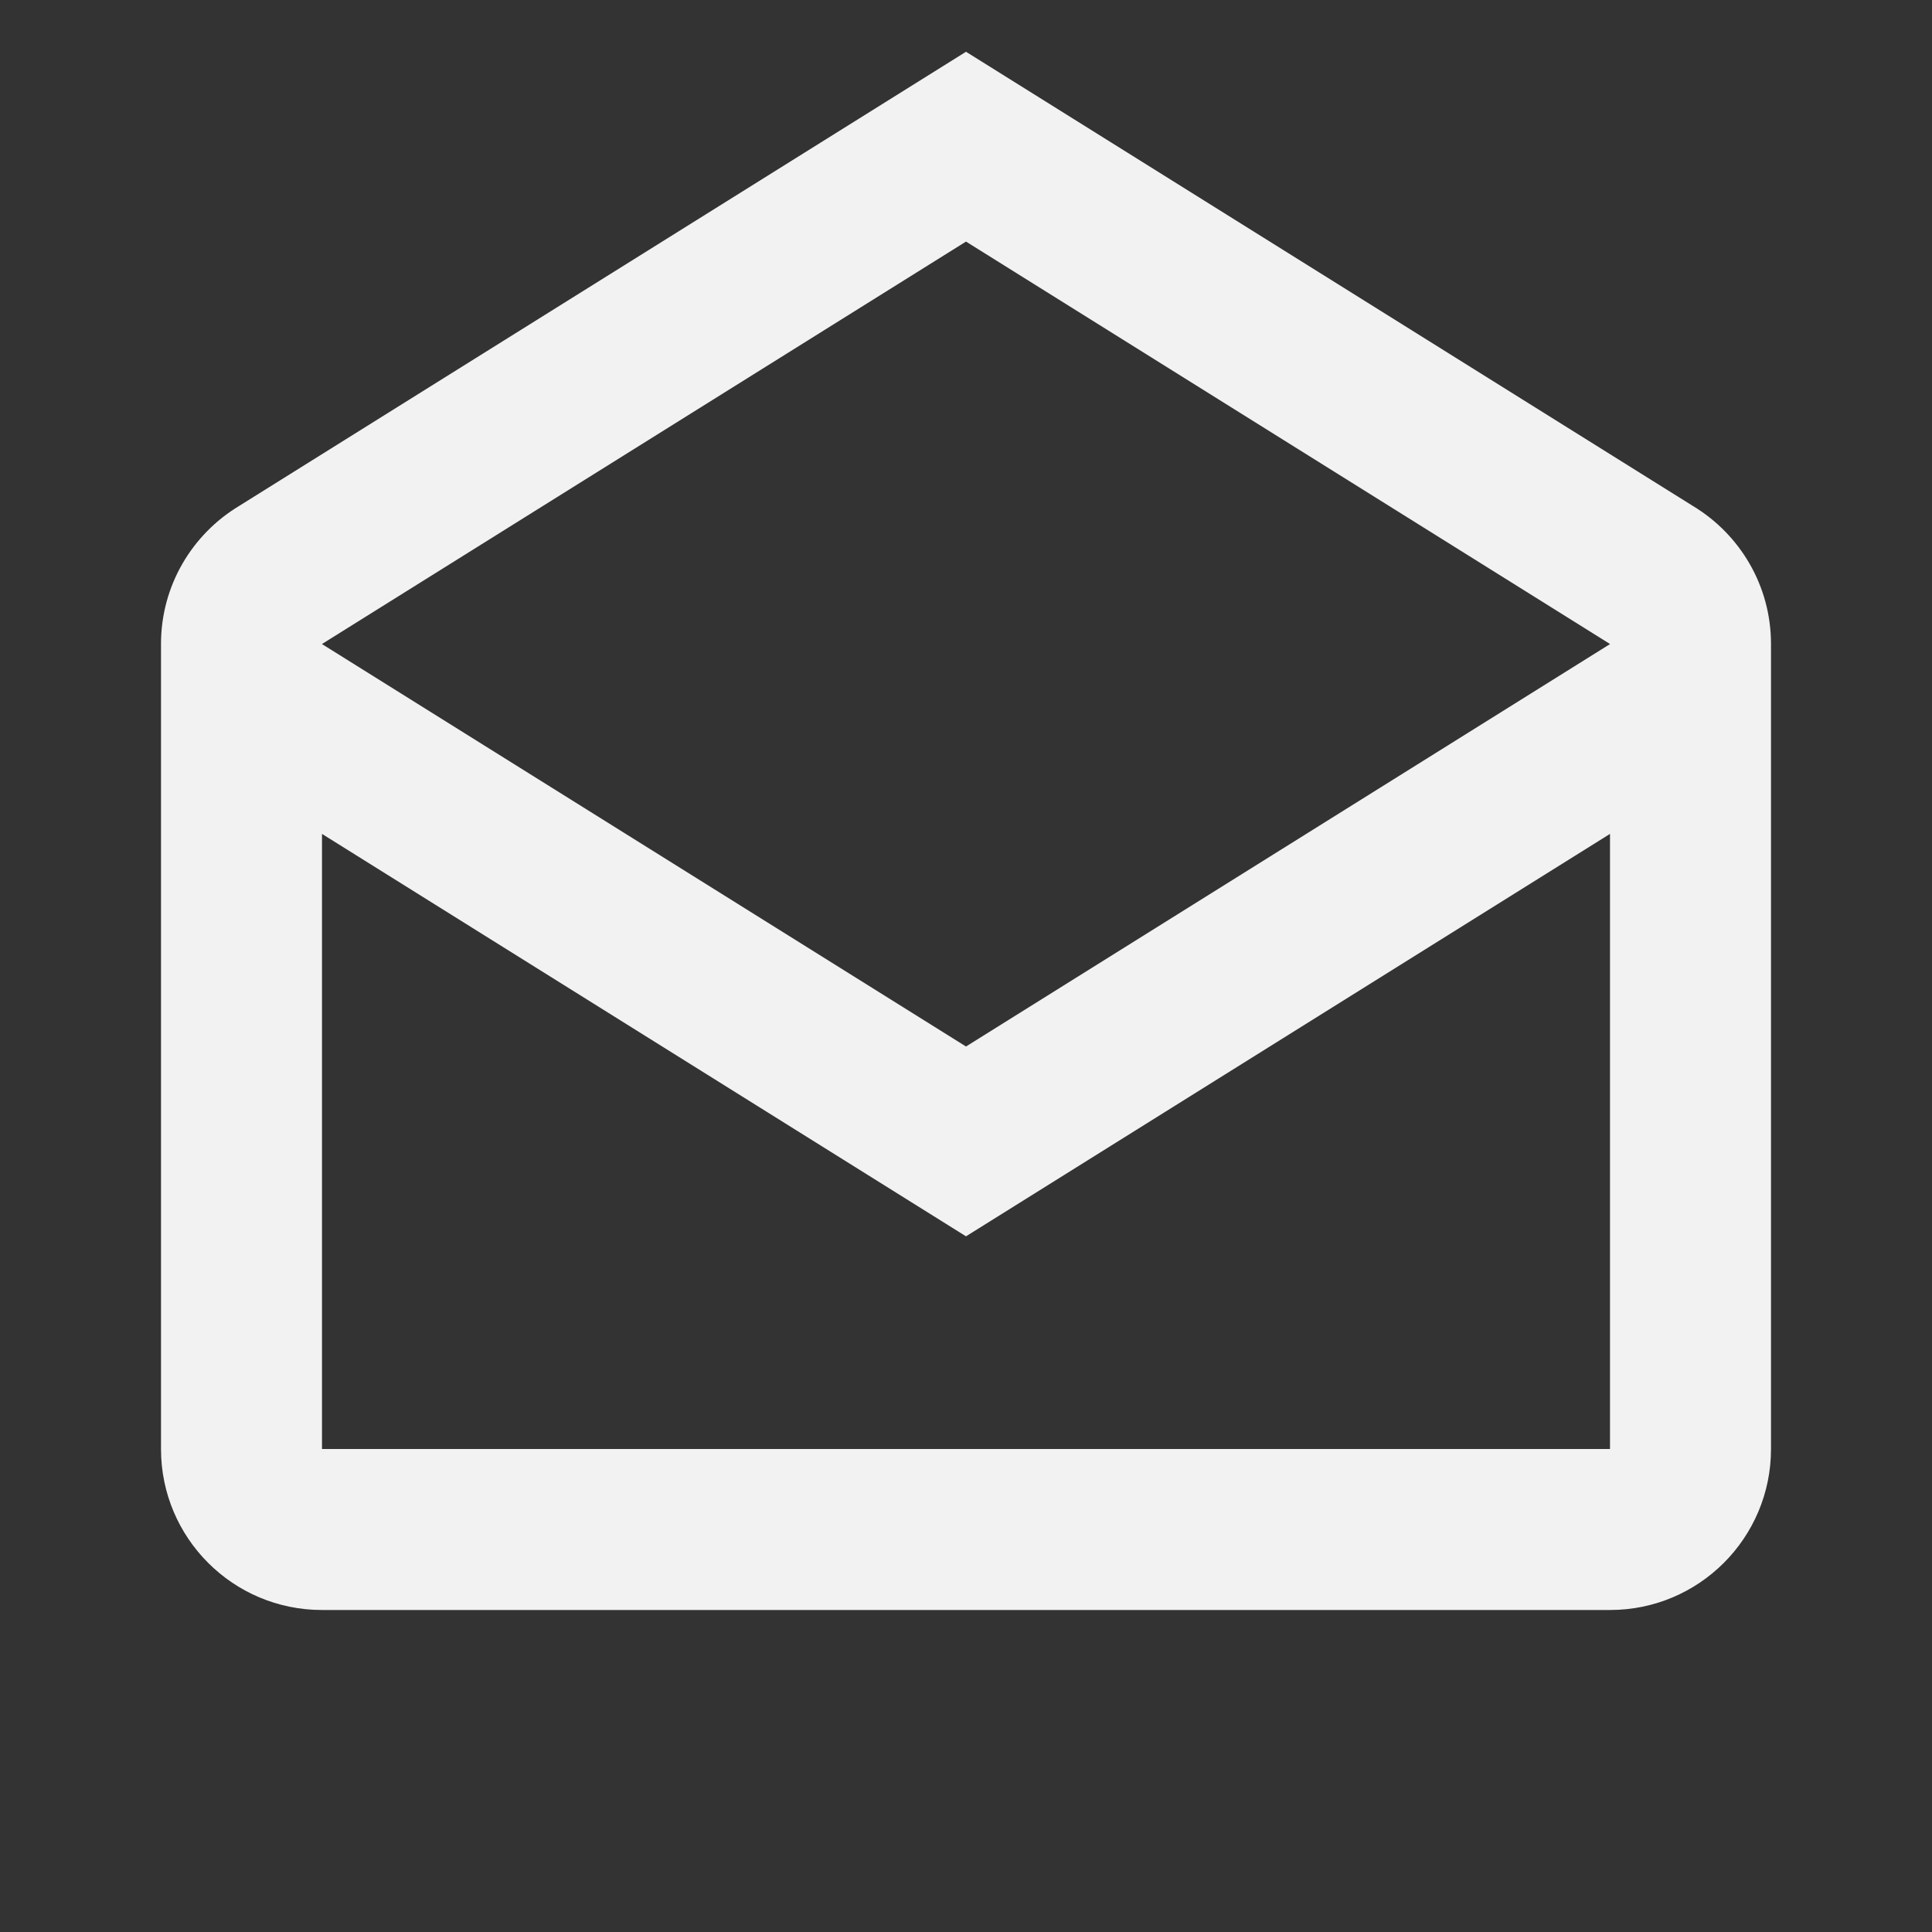 ﻿<?xml version="1.0" encoding="utf-8"?>
<!DOCTYPE svg PUBLIC "-//W3C//DTD SVG 1.1//EN" "http://www.w3.org/Graphics/SVG/1.1/DTD/svg11.dtd">
<svg xmlns="http://www.w3.org/2000/svg" xmlns:xlink="http://www.w3.org/1999/xlink" version="1.1" baseProfile="full" width="24" height="24" viewBox="0 0 24.00 24.00" enable-background="new 0 0 24.00 24.00" xml:space="preserve">
	<rect x="0" y="0" width="24.00" height="24.00" fill="#333333" stroke="none"/>
	<path fill="#f2f2f2" fill-opacity="1" stroke-width="0.2" stroke-linejoin="round" d="M 12,15.358L 4,10.359L 4,18L 20,18L 20,10.359L 12,15.358 Z M 4,8.001L 12,13L 20,8.001L 20,8L 12,3.001L 4,8L 4,8.001 Z M 22,8L 22,18C 22,19.105 21.105,20 20,20L 4,20C 2.895,20 2,19.105 2,18L 2,8C 2,7.272 2.389,6.636 2.969,6.286L 12,0.643L 21.031,6.286C 21.611,6.636 22,7.272 22,8 Z "/>
</svg>
